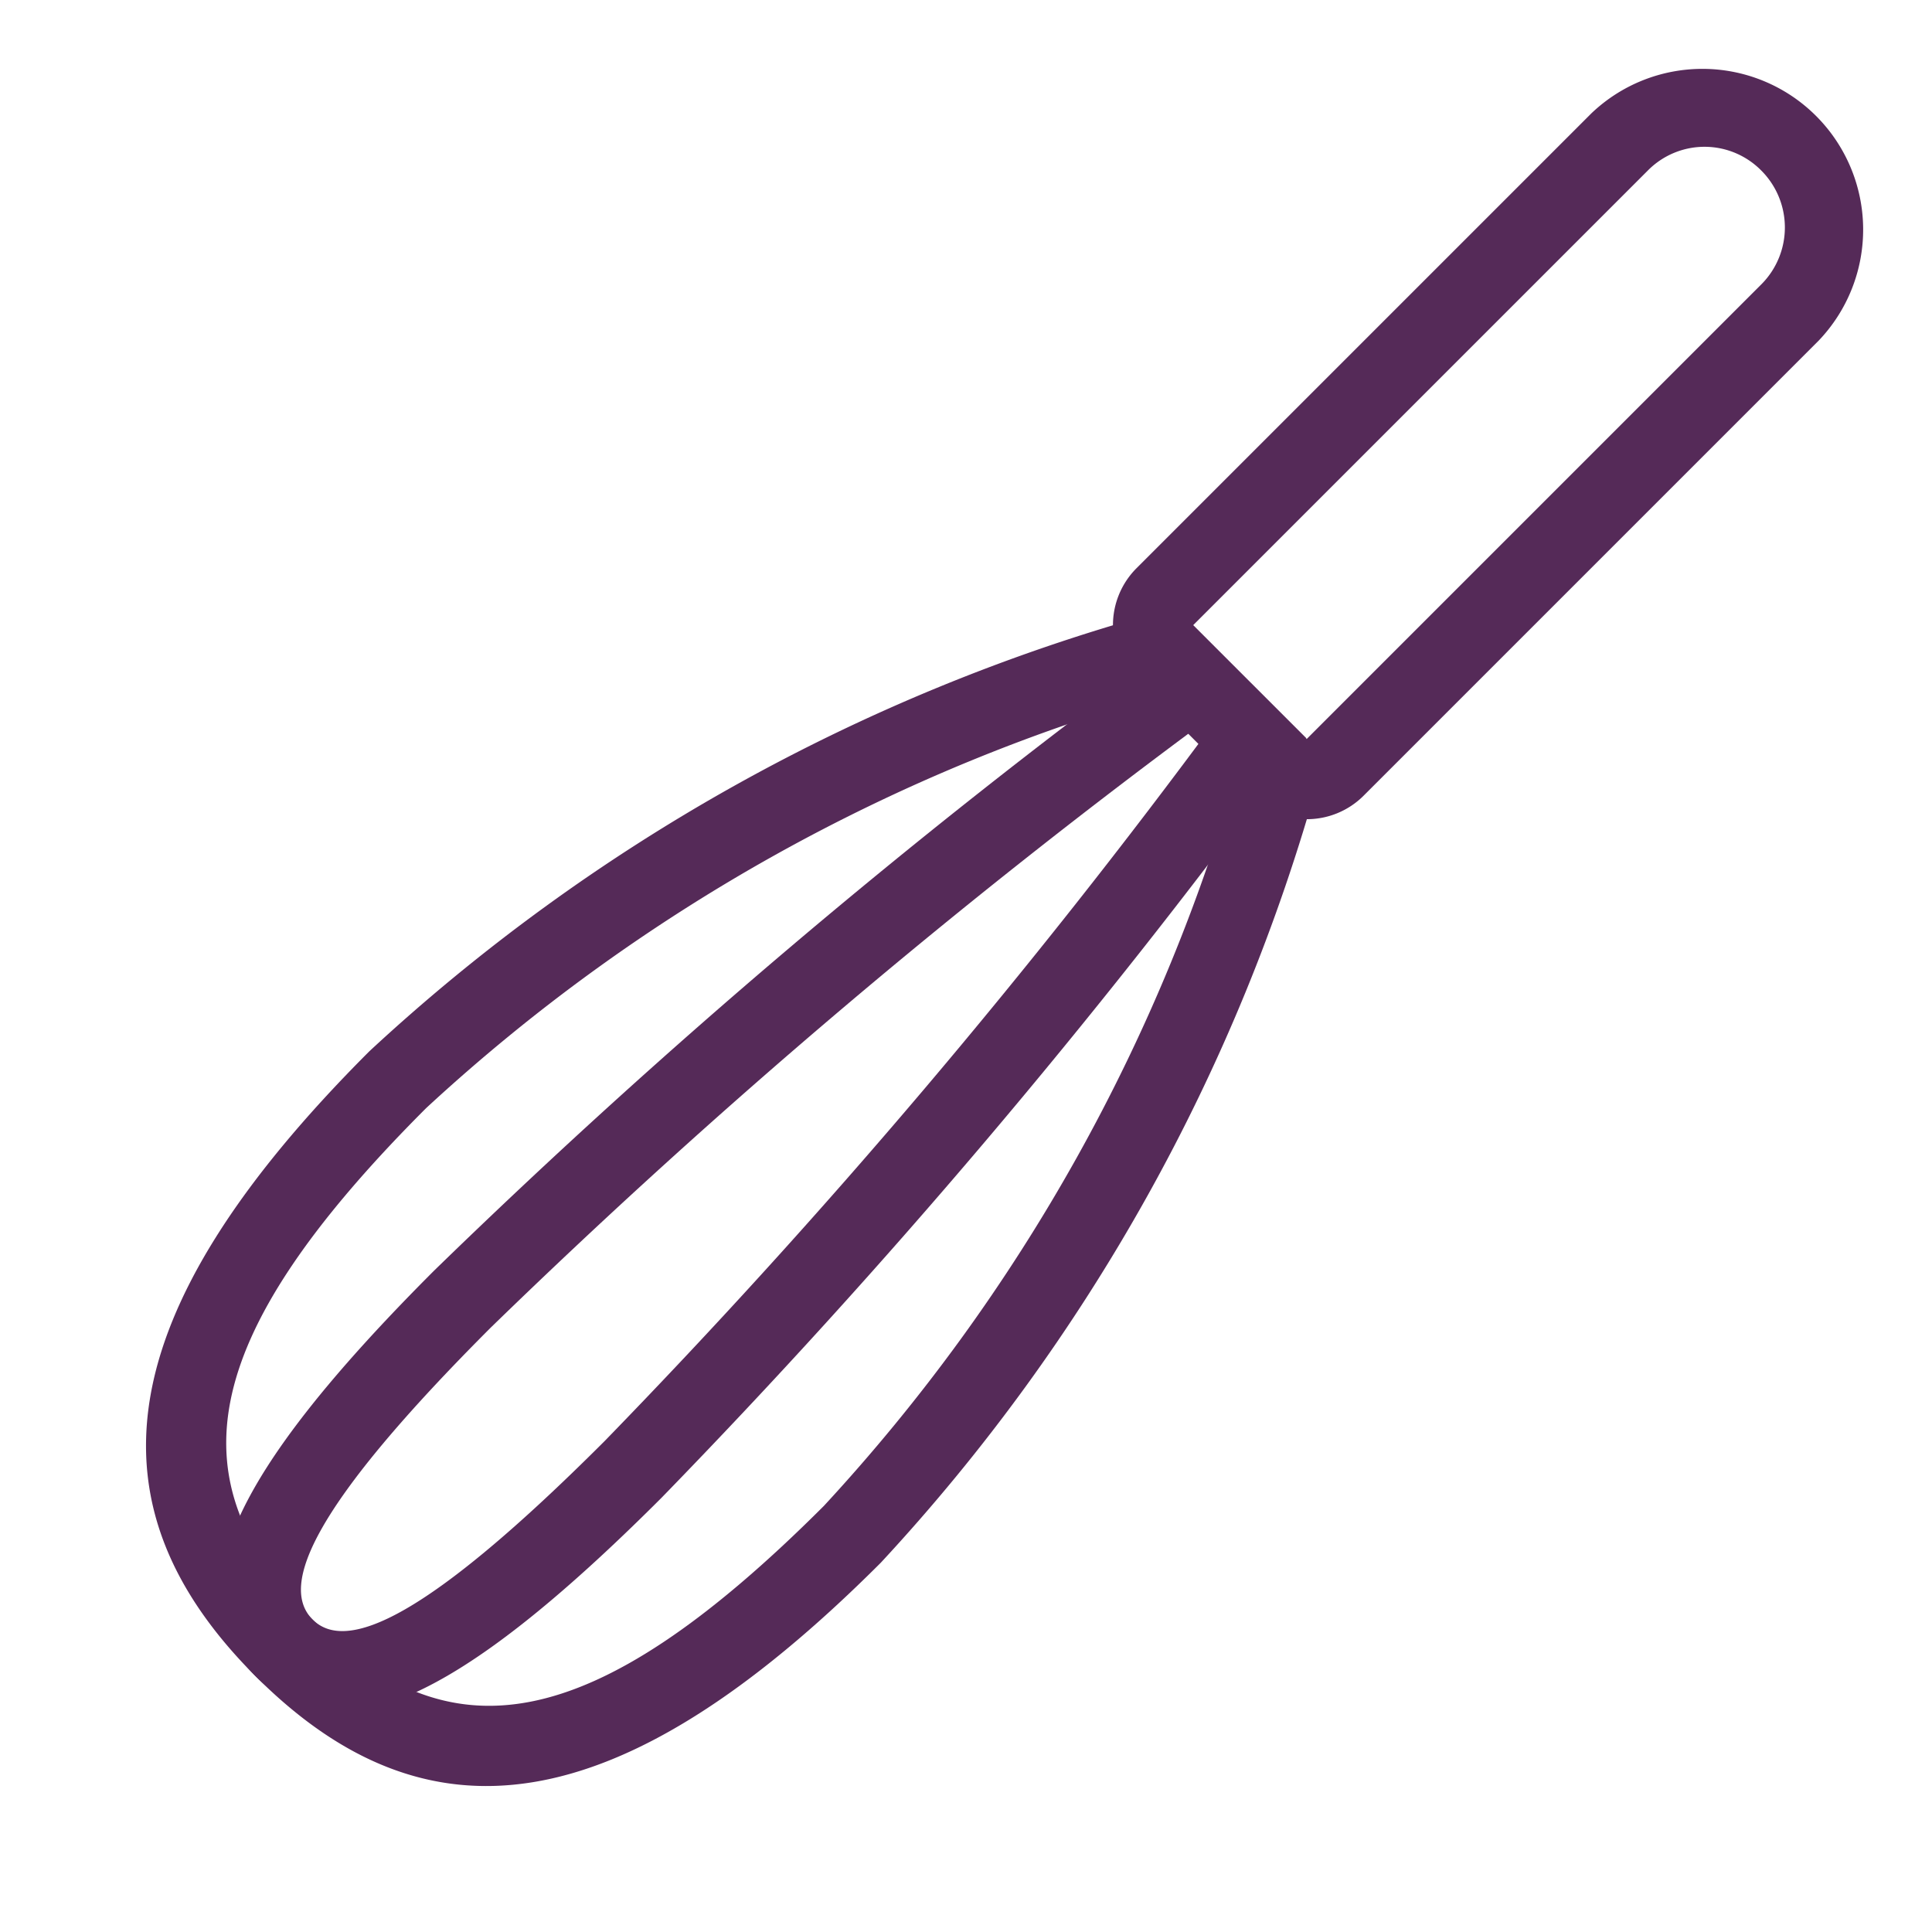 <svg xmlns="http://www.w3.org/2000/svg" width="23.111" height="23.111" viewBox="0 0 23.111 23.111">
  <g id="noun_egg_beater_557387" data-name="noun_egg beater_557387" transform="translate(0 -1.699)">
    <g id="Groupe_6" data-name="Groupe 6" transform="translate(0 0)">
      <g id="Groupe_5" data-name="Groupe 5">
        <g id="Groupe_4" data-name="Groupe 4" transform="translate(0 18.693) rotate(-45)">
          <path id="Tracé_1" data-name="Tracé 1" d="M6.248,7.69C2.268,7.69.961,6.614.961,4.326S2.267.961,6.248.961A21.752,21.752,0,0,1,16.09,3.753l.5-.819A22.681,22.681,0,0,0,6.248,0C1.773,0,0,1.461,0,4.326S1.774,8.652,6.248,8.652A22.672,22.672,0,0,0,16.594,5.717l-.5-.819A21.743,21.743,0,0,1,6.248,7.69Z" transform="translate(0 0)" fill="#552a58" fill-rule="evenodd"/>
          <path id="Tracé_2" data-name="Tracé 2" d="M4.942,2.884c-3,0-3.98-.387-3.98-.961S1.937.961,4.942.961A83.237,83.237,0,0,1,16.274,1.9L16.41.946A84.118,84.118,0,0,0,4.942,0C1.449,0,0,.575,0,1.923S1.449,3.845,4.942,3.845A84.118,84.118,0,0,0,16.41,2.9l-.136-.952A83.237,83.237,0,0,1,4.942,2.884Z" transform="translate(0 2.403)" fill="#552a58" fill-rule="evenodd"/>
          <path id="Tracé_3" data-name="Tracé 3" d="M.957,0h7.7a1.923,1.923,0,0,1,0,3.845H.957A.959.959,0,0,1,0,2.875V.97A.963.963,0,0,1,.957,0Zm0,2.875v.009h7.7a.963.963,0,0,0,.954-.961A.953.953,0,0,0,8.659.961H.961V2.875Z" transform="translate(15.861 2.403)" fill="#552a58" fill-rule="evenodd"/>
        </g>
      </g>
    </g>
  </g>
</svg>

